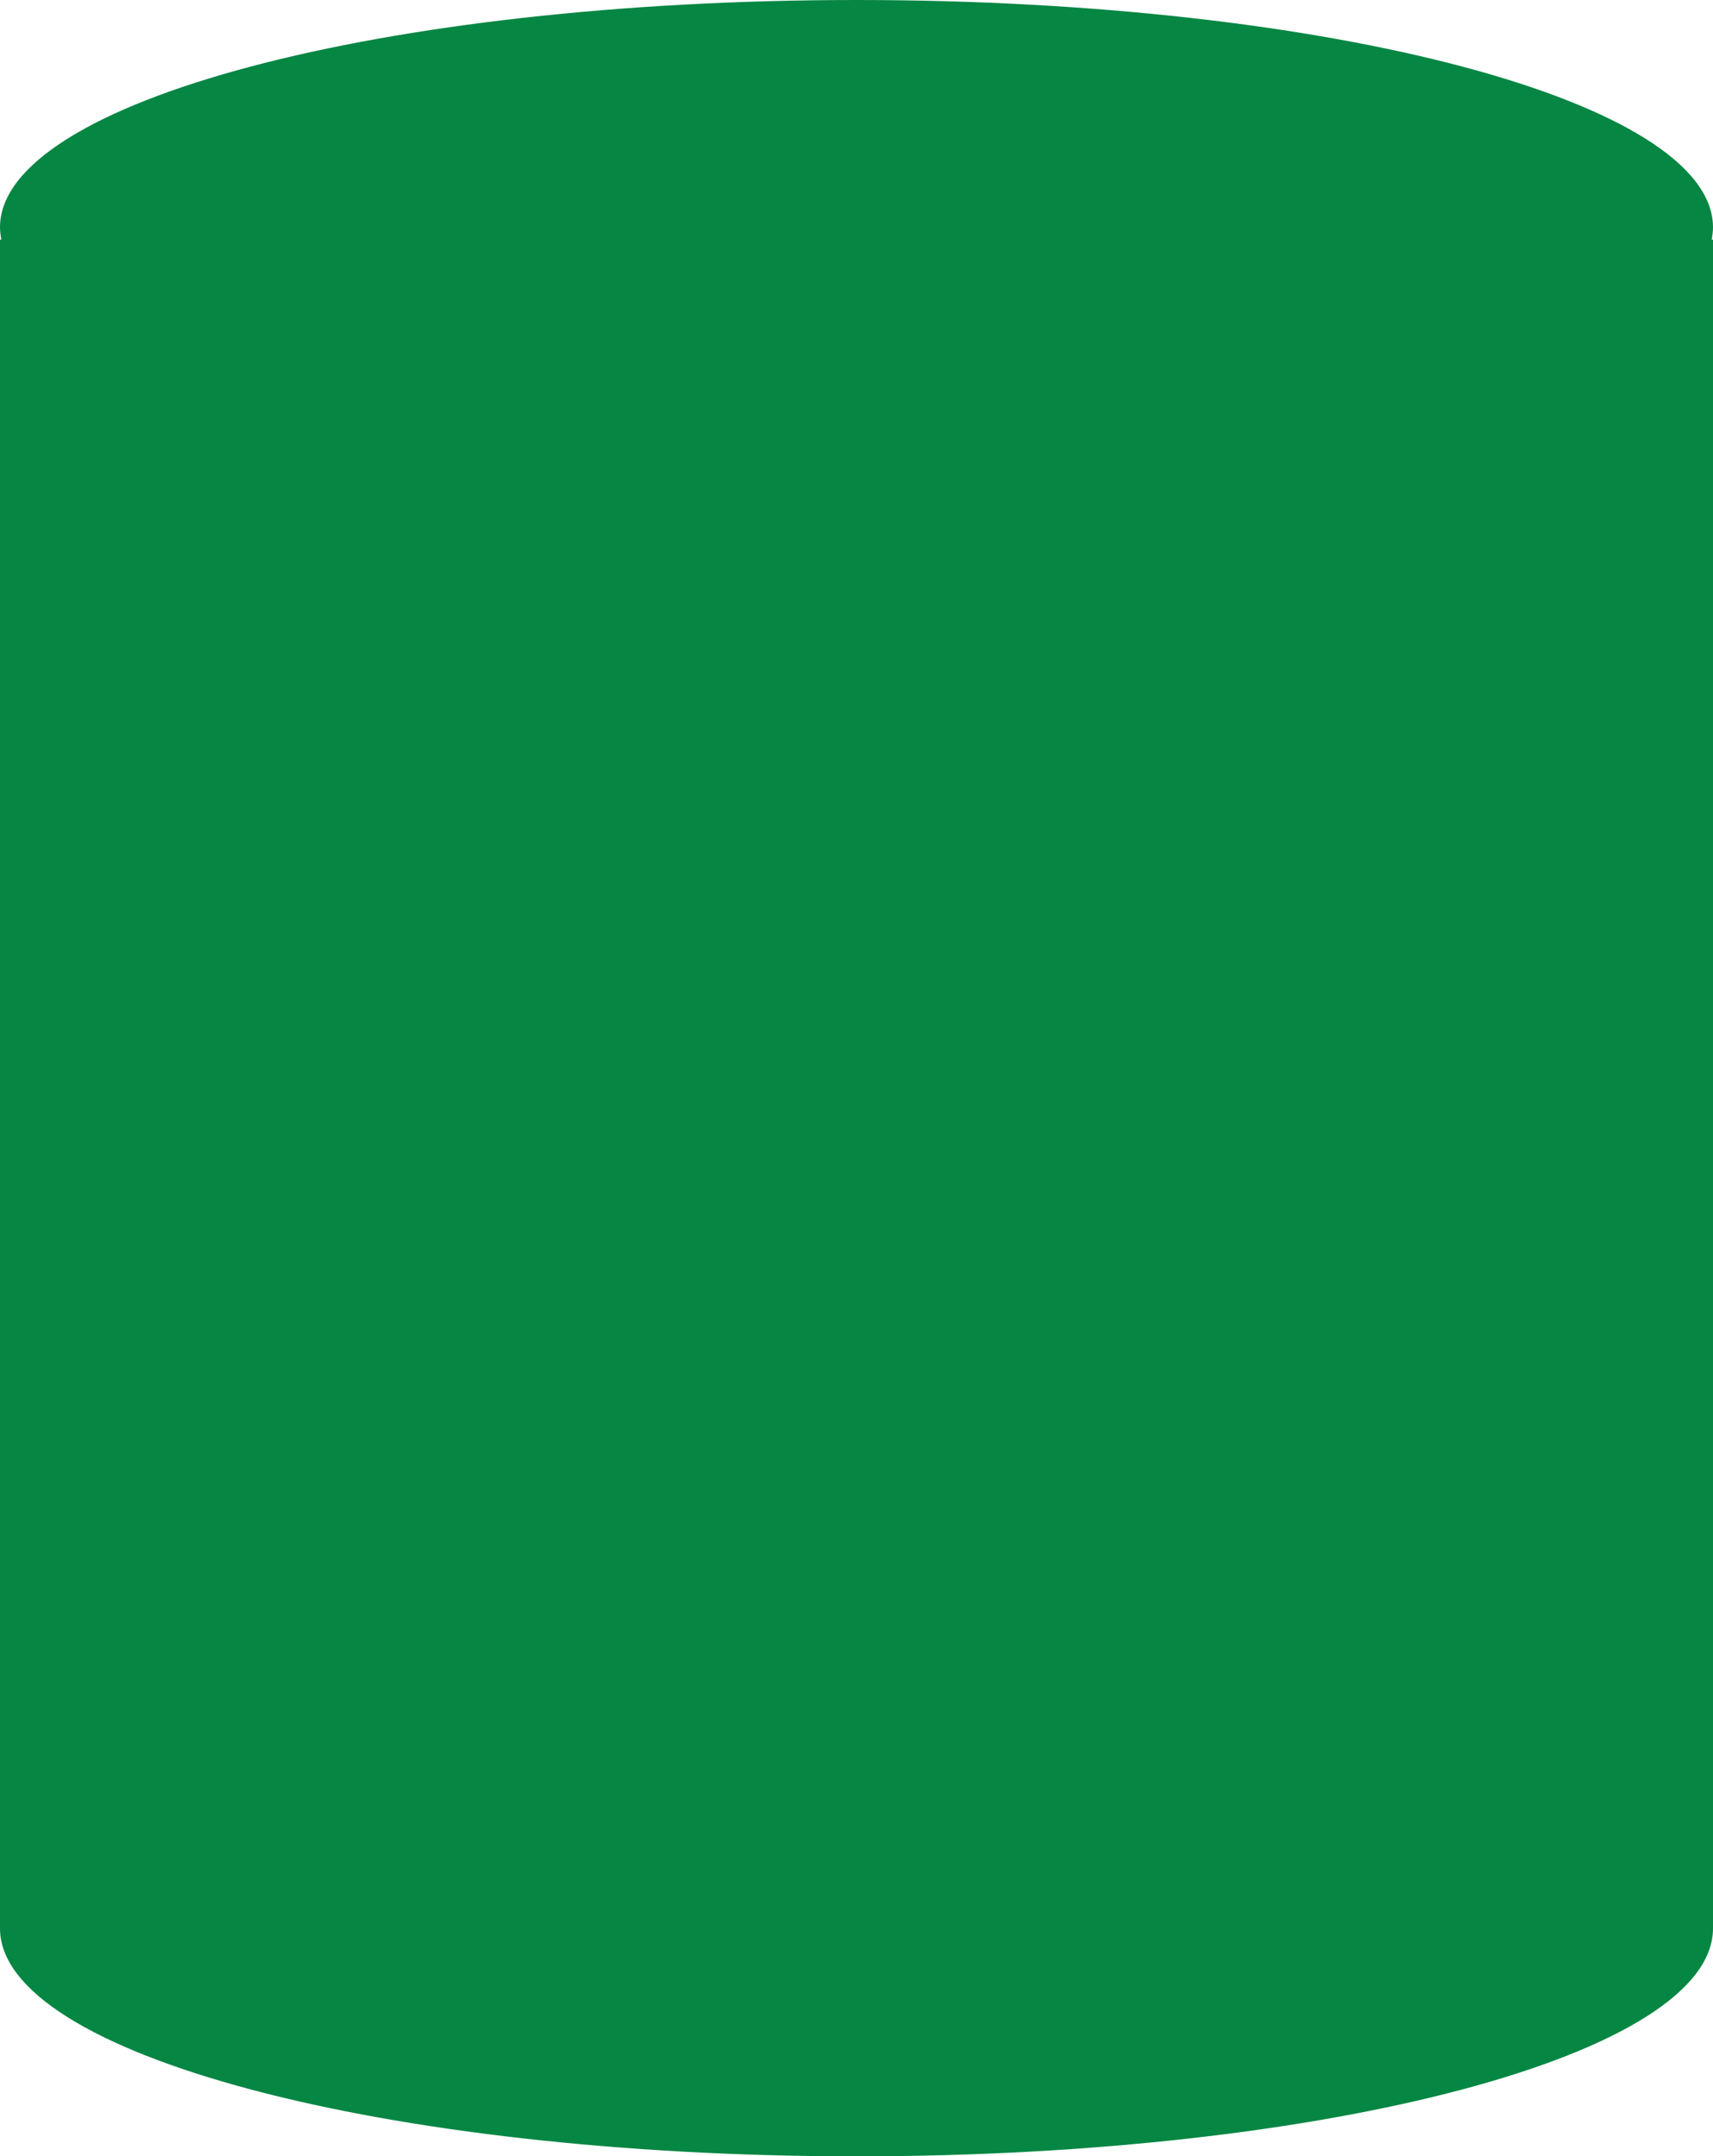 <?xml version="1.0" encoding="utf-8"?>
<!-- Generator: Adobe Illustrator 19.0.1, SVG Export Plug-In . SVG Version: 6.00 Build 0)  -->
<svg version="1.1" id="Layer_1" xmlns="http://www.w3.org/2000/svg" xmlns:xlink="http://www.w3.org/1999/xlink" x="0px" y="0px"
	 viewBox="0 0 278 350" enable-background="new 0 0 278 350" xml:space="preserve">
<g id="Storage">
	<path fill="#068643" d="M278,116.6c0-0.1,0-0.2,0-0.2V38.9h-0.2c0.1-0.7,0.2-1.3,0.2-2C278,16.5,215.8,0,139,0S0,16.5,0,36.9
		c0,0.7,0.1,1.3,0.2,2H0V233h0v80h0c0,20.4,62.2,37,139,37s139-16.6,139-37c0-0.1,0-0.2,0-0.2V116.9C278,116.8,278,116.7,278,116.6z
		"/>
</g>
</svg>

